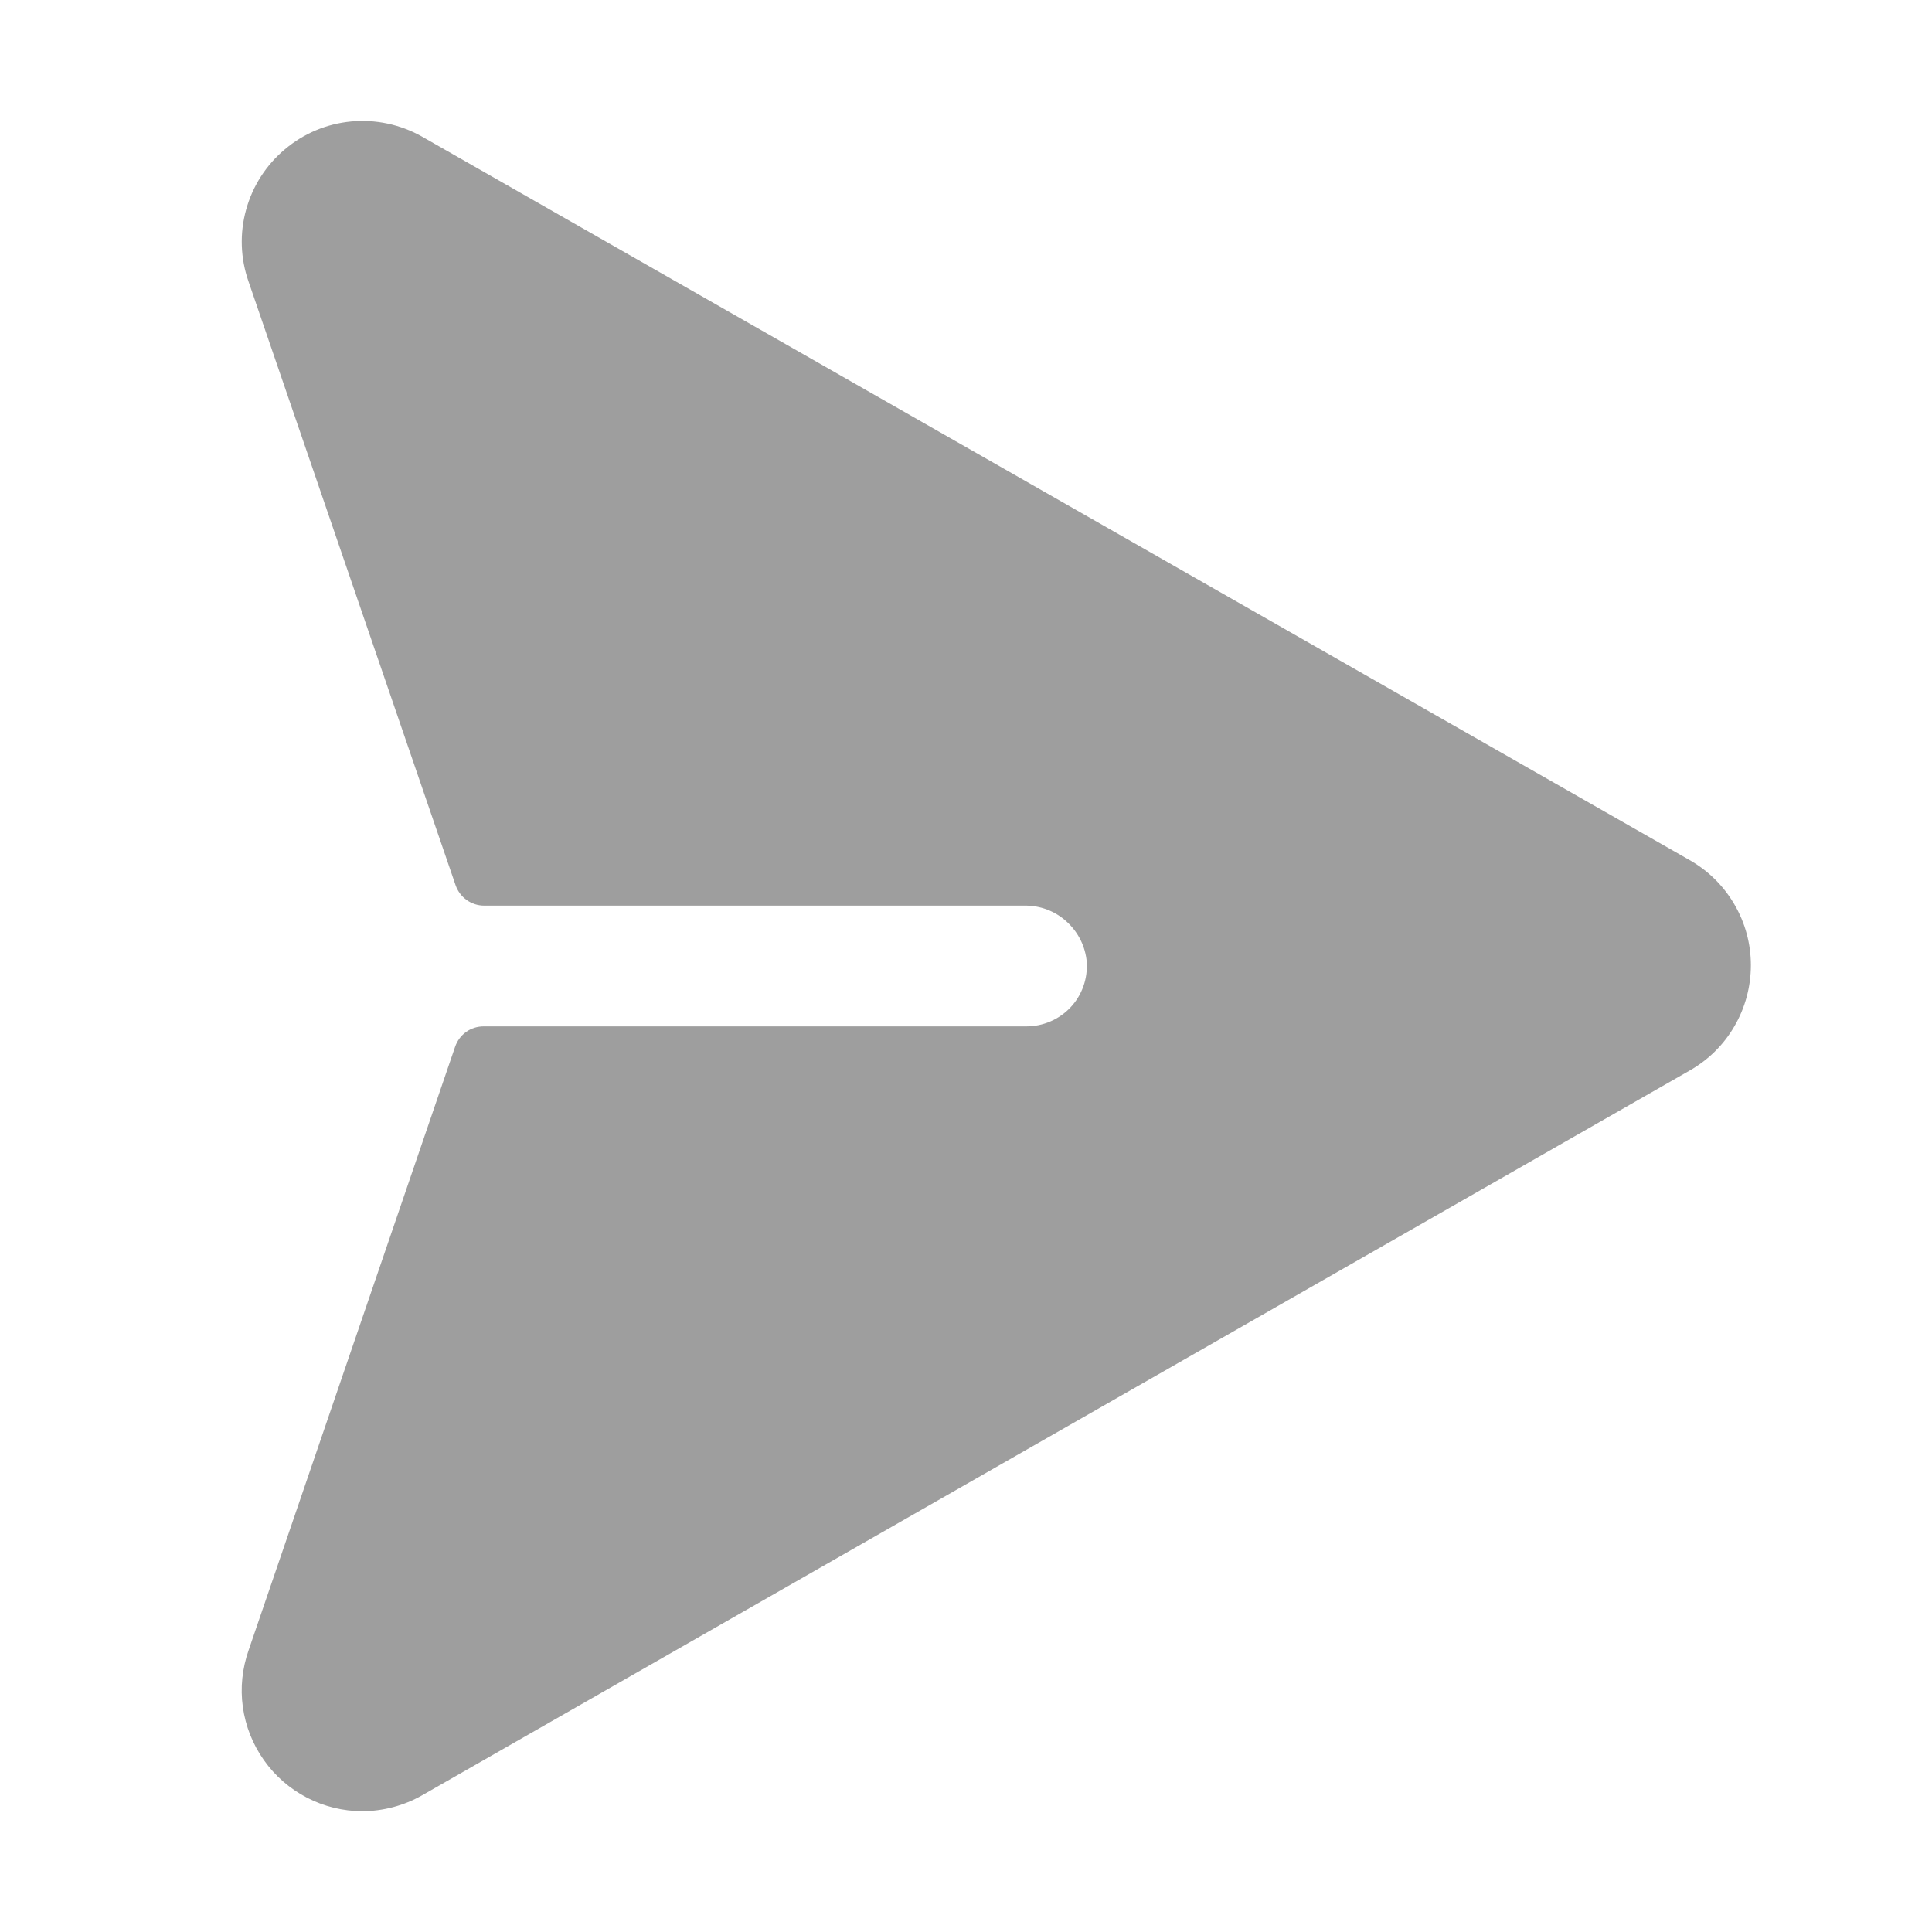 <svg width="16" height="16" viewBox="0 0 16 16" fill="none" xmlns="http://www.w3.org/2000/svg">
<g id="Frame">
<path id="Vector" d="M14.5 7.993C14.5 8.171 14.453 8.346 14.363 8.5C14.274 8.654 14.144 8.781 13.989 8.868L3.494 14.869C3.344 14.954 3.173 14.999 3 15C2.84 14.999 2.683 14.961 2.541 14.887C2.399 14.813 2.277 14.707 2.185 14.576C2.093 14.446 2.033 14.295 2.011 14.136C1.989 13.978 2.006 13.817 2.059 13.666L3.769 8.669C3.786 8.62 3.817 8.577 3.86 8.546C3.902 8.516 3.953 8.5 4.006 8.5H8.5C8.568 8.5 8.636 8.486 8.699 8.459C8.762 8.432 8.819 8.392 8.866 8.342C8.913 8.292 8.949 8.233 8.972 8.168C8.995 8.104 9.004 8.035 9 7.967C8.989 7.838 8.929 7.719 8.833 7.632C8.738 7.545 8.613 7.498 8.484 7.5H4.01C3.958 7.5 3.907 7.484 3.864 7.453C3.822 7.423 3.79 7.38 3.773 7.331L2.058 2.331C1.991 2.14 1.984 1.932 2.038 1.737C2.092 1.541 2.204 1.366 2.36 1.236C2.515 1.105 2.706 1.025 2.908 1.006C3.11 0.987 3.313 1.03 3.491 1.129L13.991 7.122C14.145 7.209 14.274 7.336 14.363 7.489C14.453 7.642 14.5 7.816 14.5 7.993Z" fill="#9E9E9E"/>
</g>
</svg>
